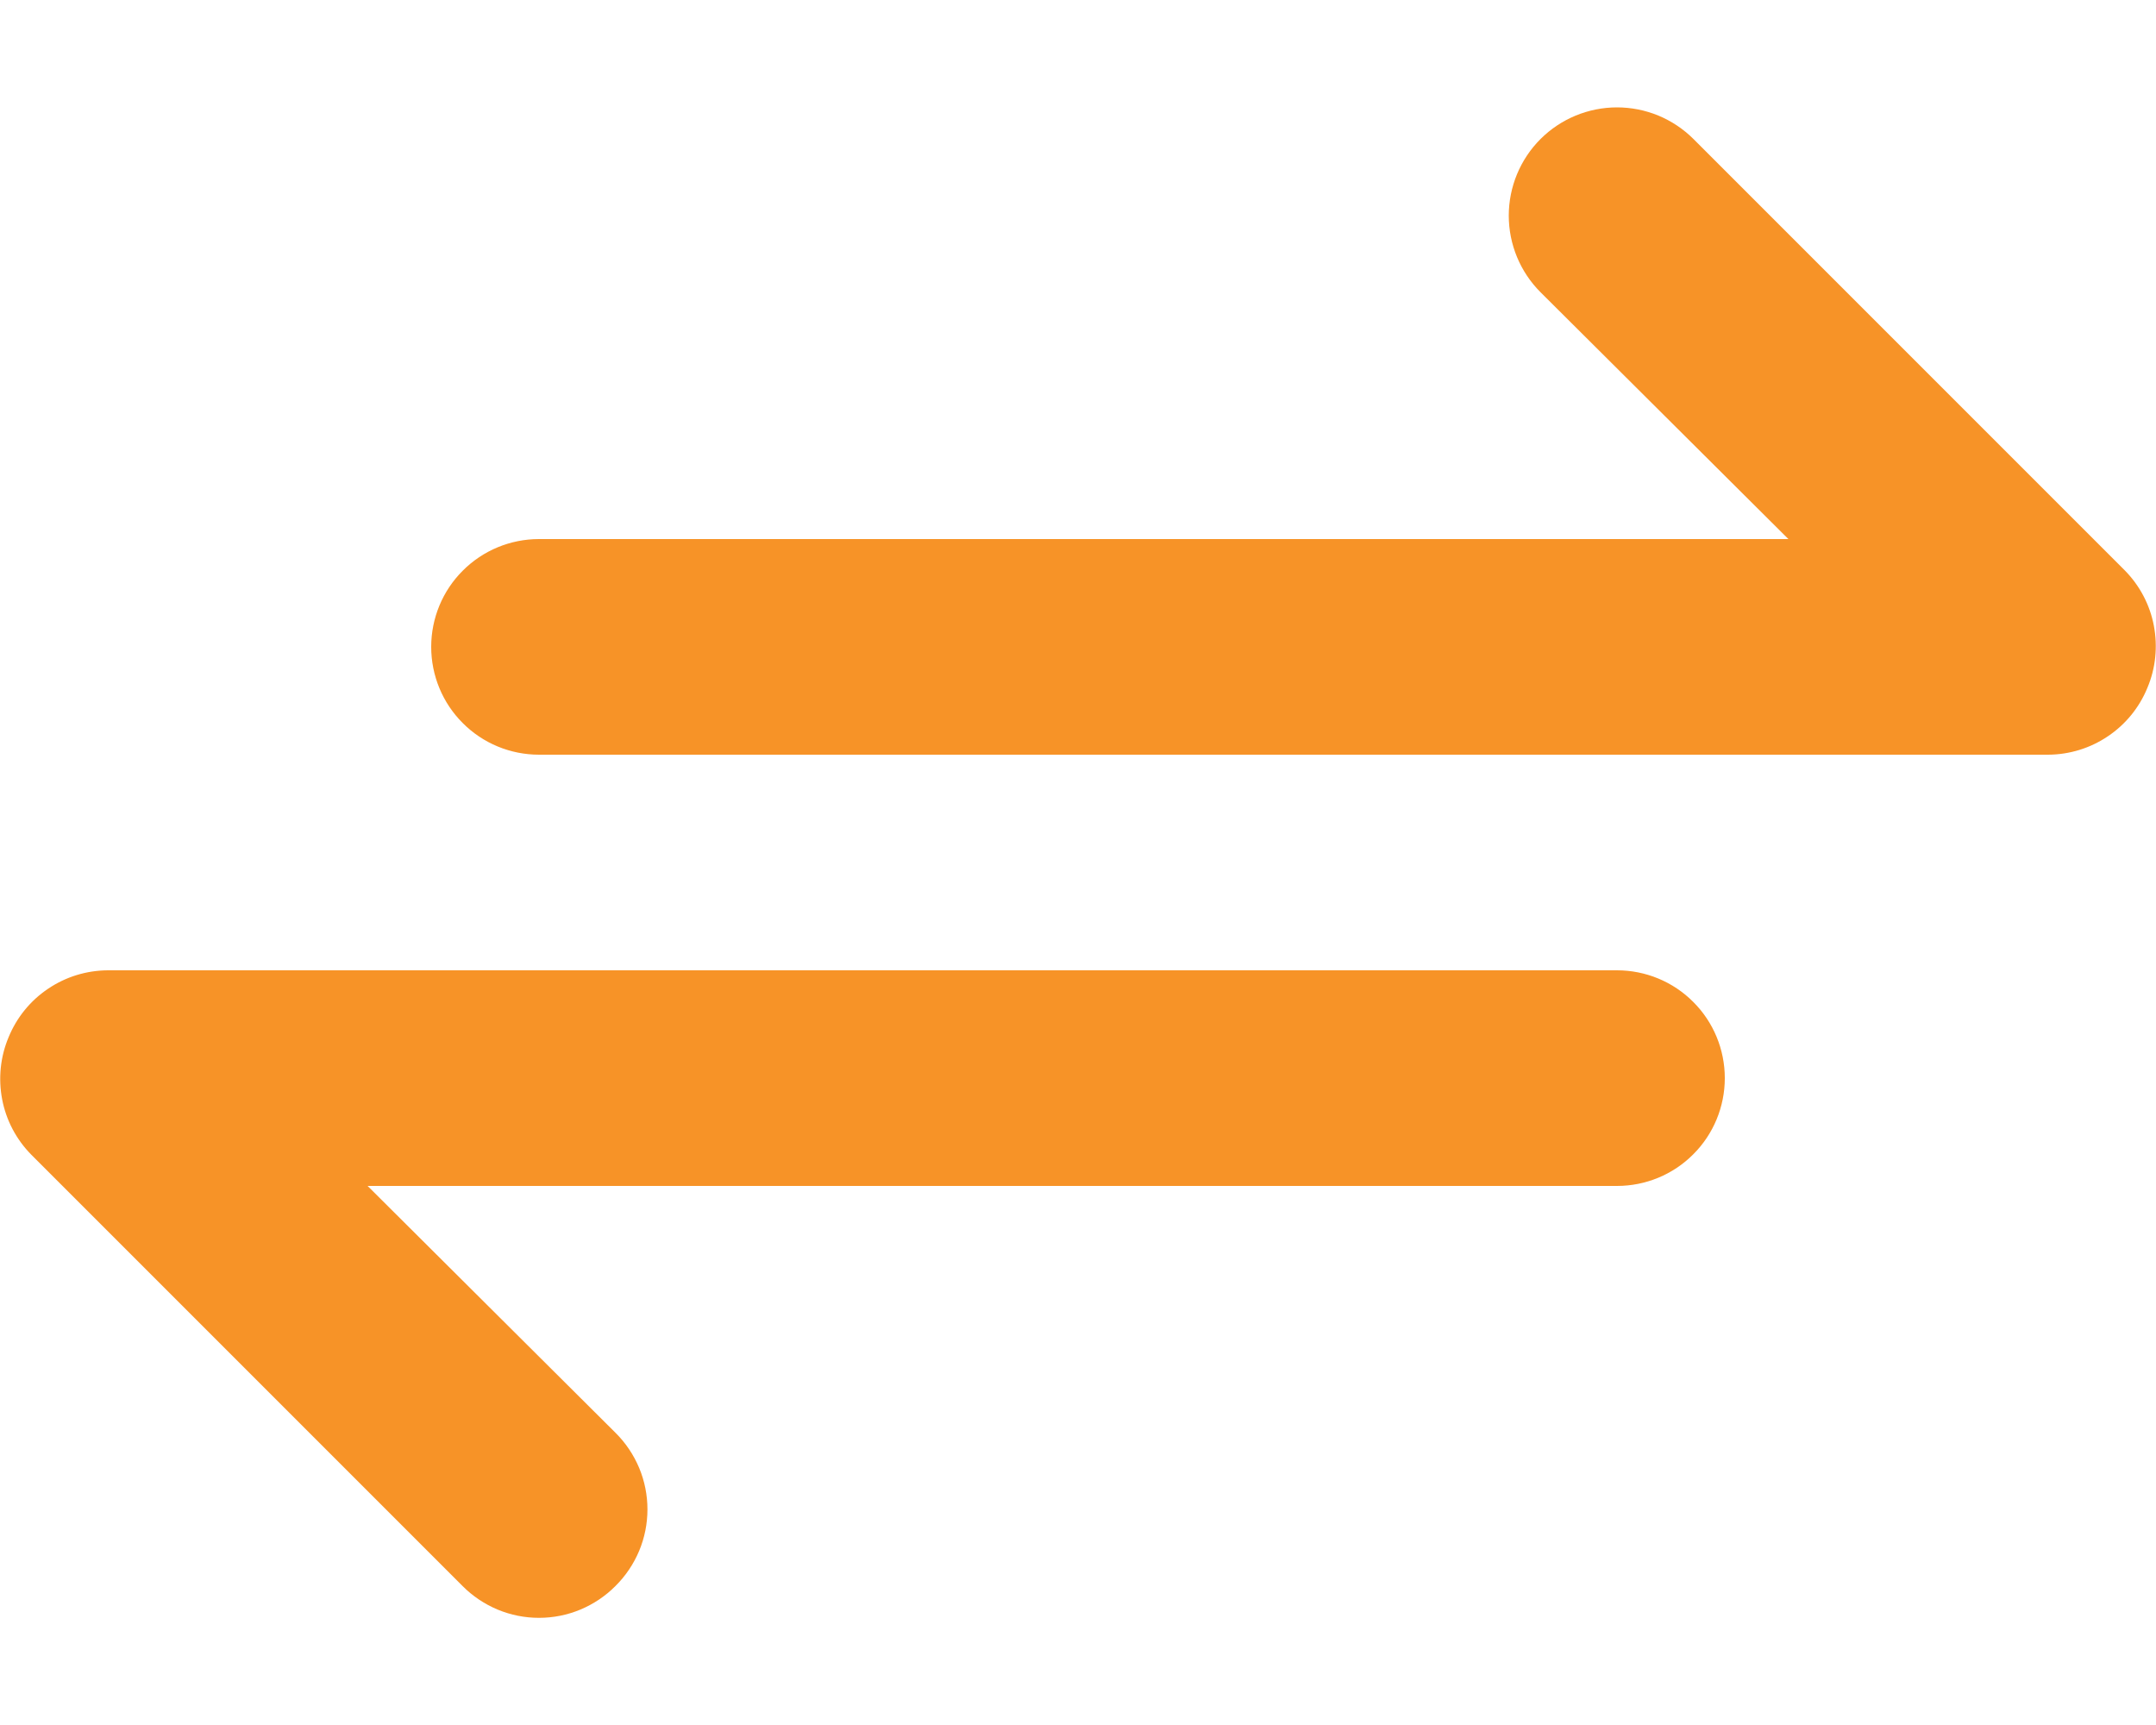 <svg width="20" height="16" viewBox="0 0 20 16" fill="none" xmlns="http://www.w3.org/2000/svg">
<path d="M19.71 5.29L15.71 1.29C15.617 1.197 15.506 1.123 15.384 1.072C15.262 1.022 15.132 0.996 15 0.996C14.734 0.996 14.478 1.102 14.29 1.29C14.102 1.478 13.996 1.734 13.996 2C13.996 2.266 14.102 2.522 14.29 2.71L16.59 5H5C4.735 5 4.48 5.105 4.293 5.293C4.105 5.48 4 5.735 4 6C4 6.265 4.105 6.52 4.293 6.707C4.48 6.895 4.735 7 5 7H19C19.197 6.999 19.39 6.94 19.554 6.829C19.718 6.719 19.845 6.563 19.92 6.38C19.997 6.198 20.017 5.997 19.98 5.803C19.943 5.609 19.849 5.431 19.71 5.29ZM15 9H1C0.803 9.001 0.61 9.06 0.446 9.171C0.282 9.281 0.155 9.437 0.08 9.62C0.003 9.802 -0.017 10.003 0.02 10.197C0.057 10.391 0.151 10.569 0.29 10.71L4.29 14.71C4.383 14.804 4.494 14.878 4.615 14.929C4.737 14.98 4.868 15.006 5 15.006C5.132 15.006 5.263 14.98 5.385 14.929C5.506 14.878 5.617 14.804 5.71 14.71C5.804 14.617 5.878 14.506 5.929 14.385C5.98 14.263 6.006 14.132 6.006 14C6.006 13.868 5.98 13.737 5.929 13.615C5.878 13.494 5.804 13.383 5.71 13.29L3.41 11H15C15.265 11 15.52 10.895 15.707 10.707C15.895 10.52 16 10.265 16 10C16 9.735 15.895 9.48 15.707 9.293C15.52 9.105 15.265 9 15 9Z" fill="#F79327"/>
</svg>
